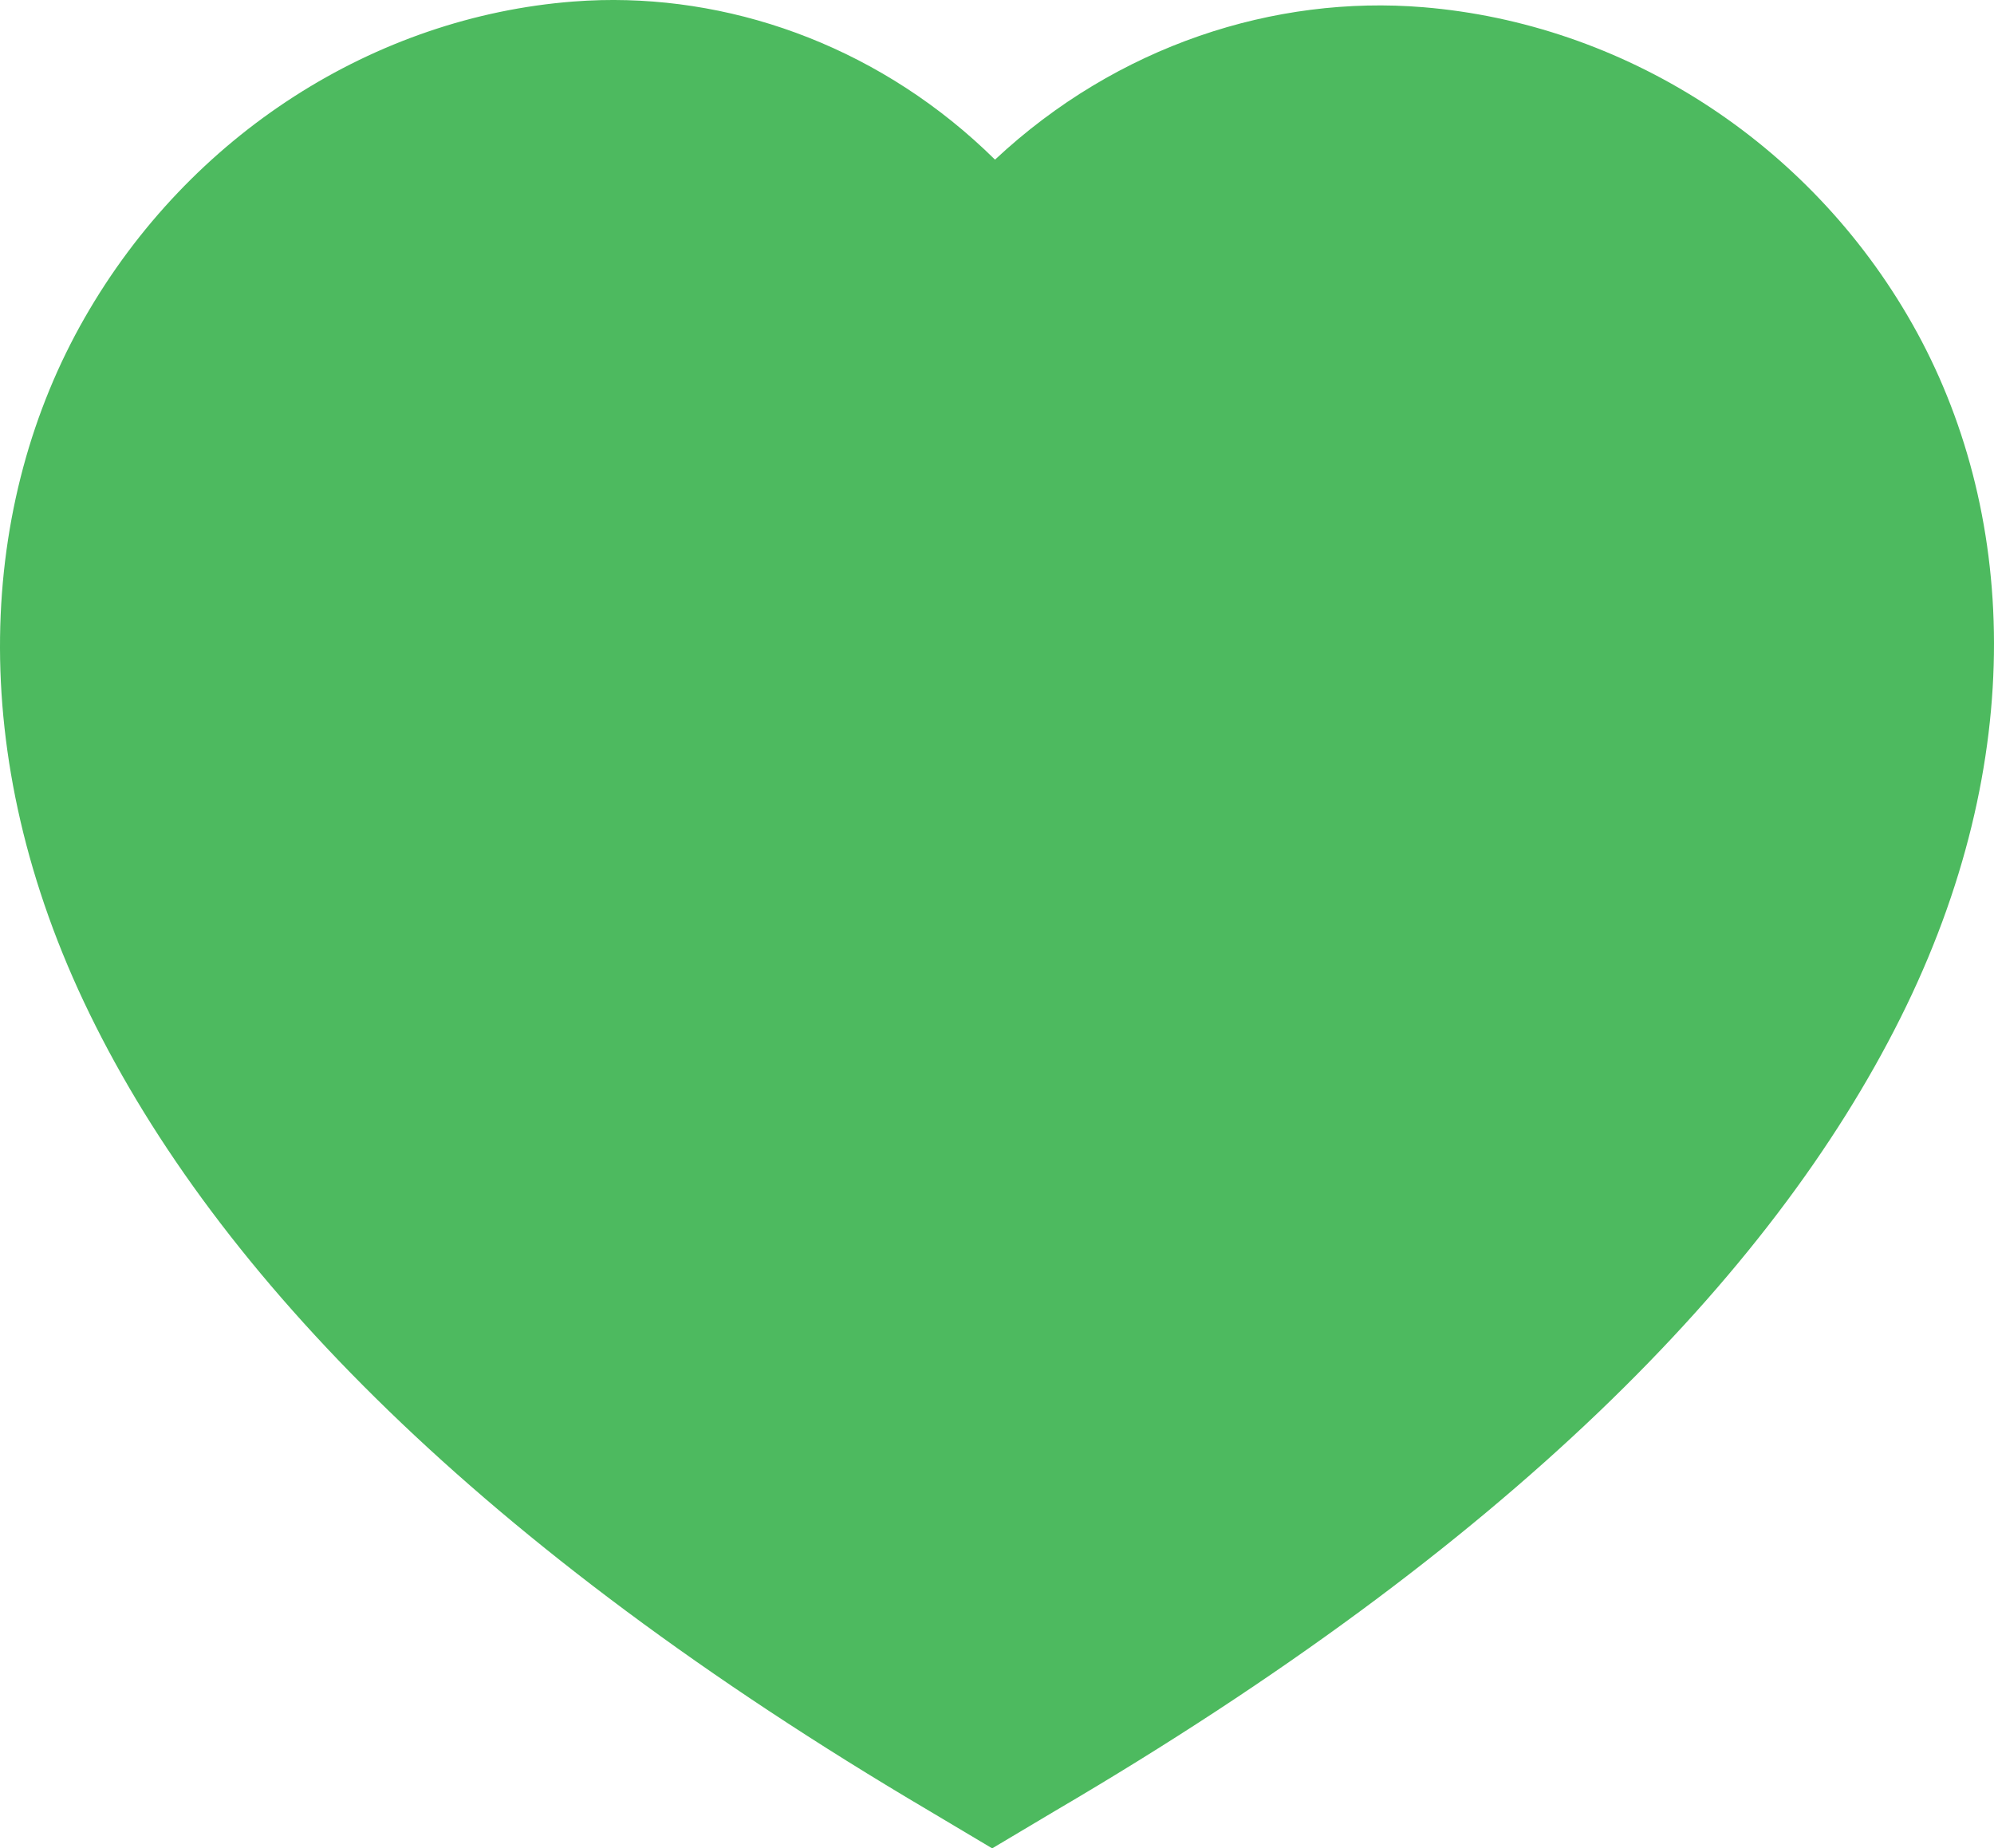 <?xml version="1.0" encoding="UTF-8" standalone="no"?>
<!-- Created with Inkscape (http://www.inkscape.org/) -->

<svg
   xmlns:dc="http://purl.org/dc/elements/1.1/"
   xmlns:cc="http://creativecommons.org/ns#"
   xmlns:rdf="http://www.w3.org/1999/02/22-rdf-syntax-ns#"
   xmlns:svg="http://www.w3.org/2000/svg"
   xmlns="http://www.w3.org/2000/svg"
   xmlns:sodipodi="http://sodipodi.sourceforge.net/DTD/sodipodi-0.dtd"
   xmlns:inkscape="http://www.inkscape.org/namespaces/inkscape"
   width="87.893"
   height="81.475"
   id="svg5567"
   version="1.1"
   inkscape:version="0.48.4 r9939"
   sodipodi:docname="New document 24">
  <defs
     id="defs5569" />
  <sodipodi:namedview
     id="base"
     pagecolor="#ffffff"
     bordercolor="#666666"
     borderopacity="1.0"
     inkscape:pageopacity="0.0"
     inkscape:pageshadow="2"
     inkscape:zoom="0.35"
     inkscape:cx="-118.20368"
     inkscape:cy="218.32532"
     inkscape:document-units="px"
     inkscape:current-layer="layer1"
     showgrid="false"
     fit-margin-top="0"
     fit-margin-left="0"
     fit-margin-right="0"
     fit-margin-bottom="0"
     inkscape:window-width="472"
     inkscape:window-height="363"
     inkscape:window-x="1448"
     inkscape:window-y="24"
     inkscape:window-maximized="0" />
  <g
     inkscape:label="Layer 1"
     inkscape:groupmode="layer"
     id="layer1"
     transform="translate(-493.204,-669.213)">
    <path
       style="font-size:medium;font-style:normal;font-variant:normal;font-weight:normal;font-stretch:normal;text-indent:0;text-align:start;text-decoration:none;line-height:normal;letter-spacing:normal;word-spacing:normal;text-transform:none;direction:ltr;block-progression:tb;writing-mode:lr-tb;text-anchor:start;baseline-shift:baseline;color:#000000;fill:#4dba5f;fill-opacity:1;stroke:none;stroke-width:11;marker:none;visibility:visible;display:inline;overflow:visible;enable-background:accumulate;font-family:Sans;-inkscape-font-specification:Sans"
       d="m 519.688,669.219 c -0.409,0.01 -0.812,0.031 -1.219,0.062 -8.73,0.68 -16.89,5.833 -21.531,13.938 -4.642,8.105 -5.382,19.209 0.219,30.688 5.6,11.478 17.171,23.422 37,35.125 l 2.781,1.656 2.781,-1.656 c 19.884,-11.659 31.54,-23.525 37.25,-34.938 5.71,-11.412 5.121,-22.489 0.531,-30.594 -4.59,-8.105 -12.799,-13.246 -21.562,-13.969 -6.546,-0.54 -13.488,1.678 -18.875,6.719 -4.894,-4.83 -11.239,-7.175 -17.375,-7.031 z"
       id="path4659-9-1-9-7-81-38-9"
       inkscape:connector-curvature="0" />
  </g>
</svg>
